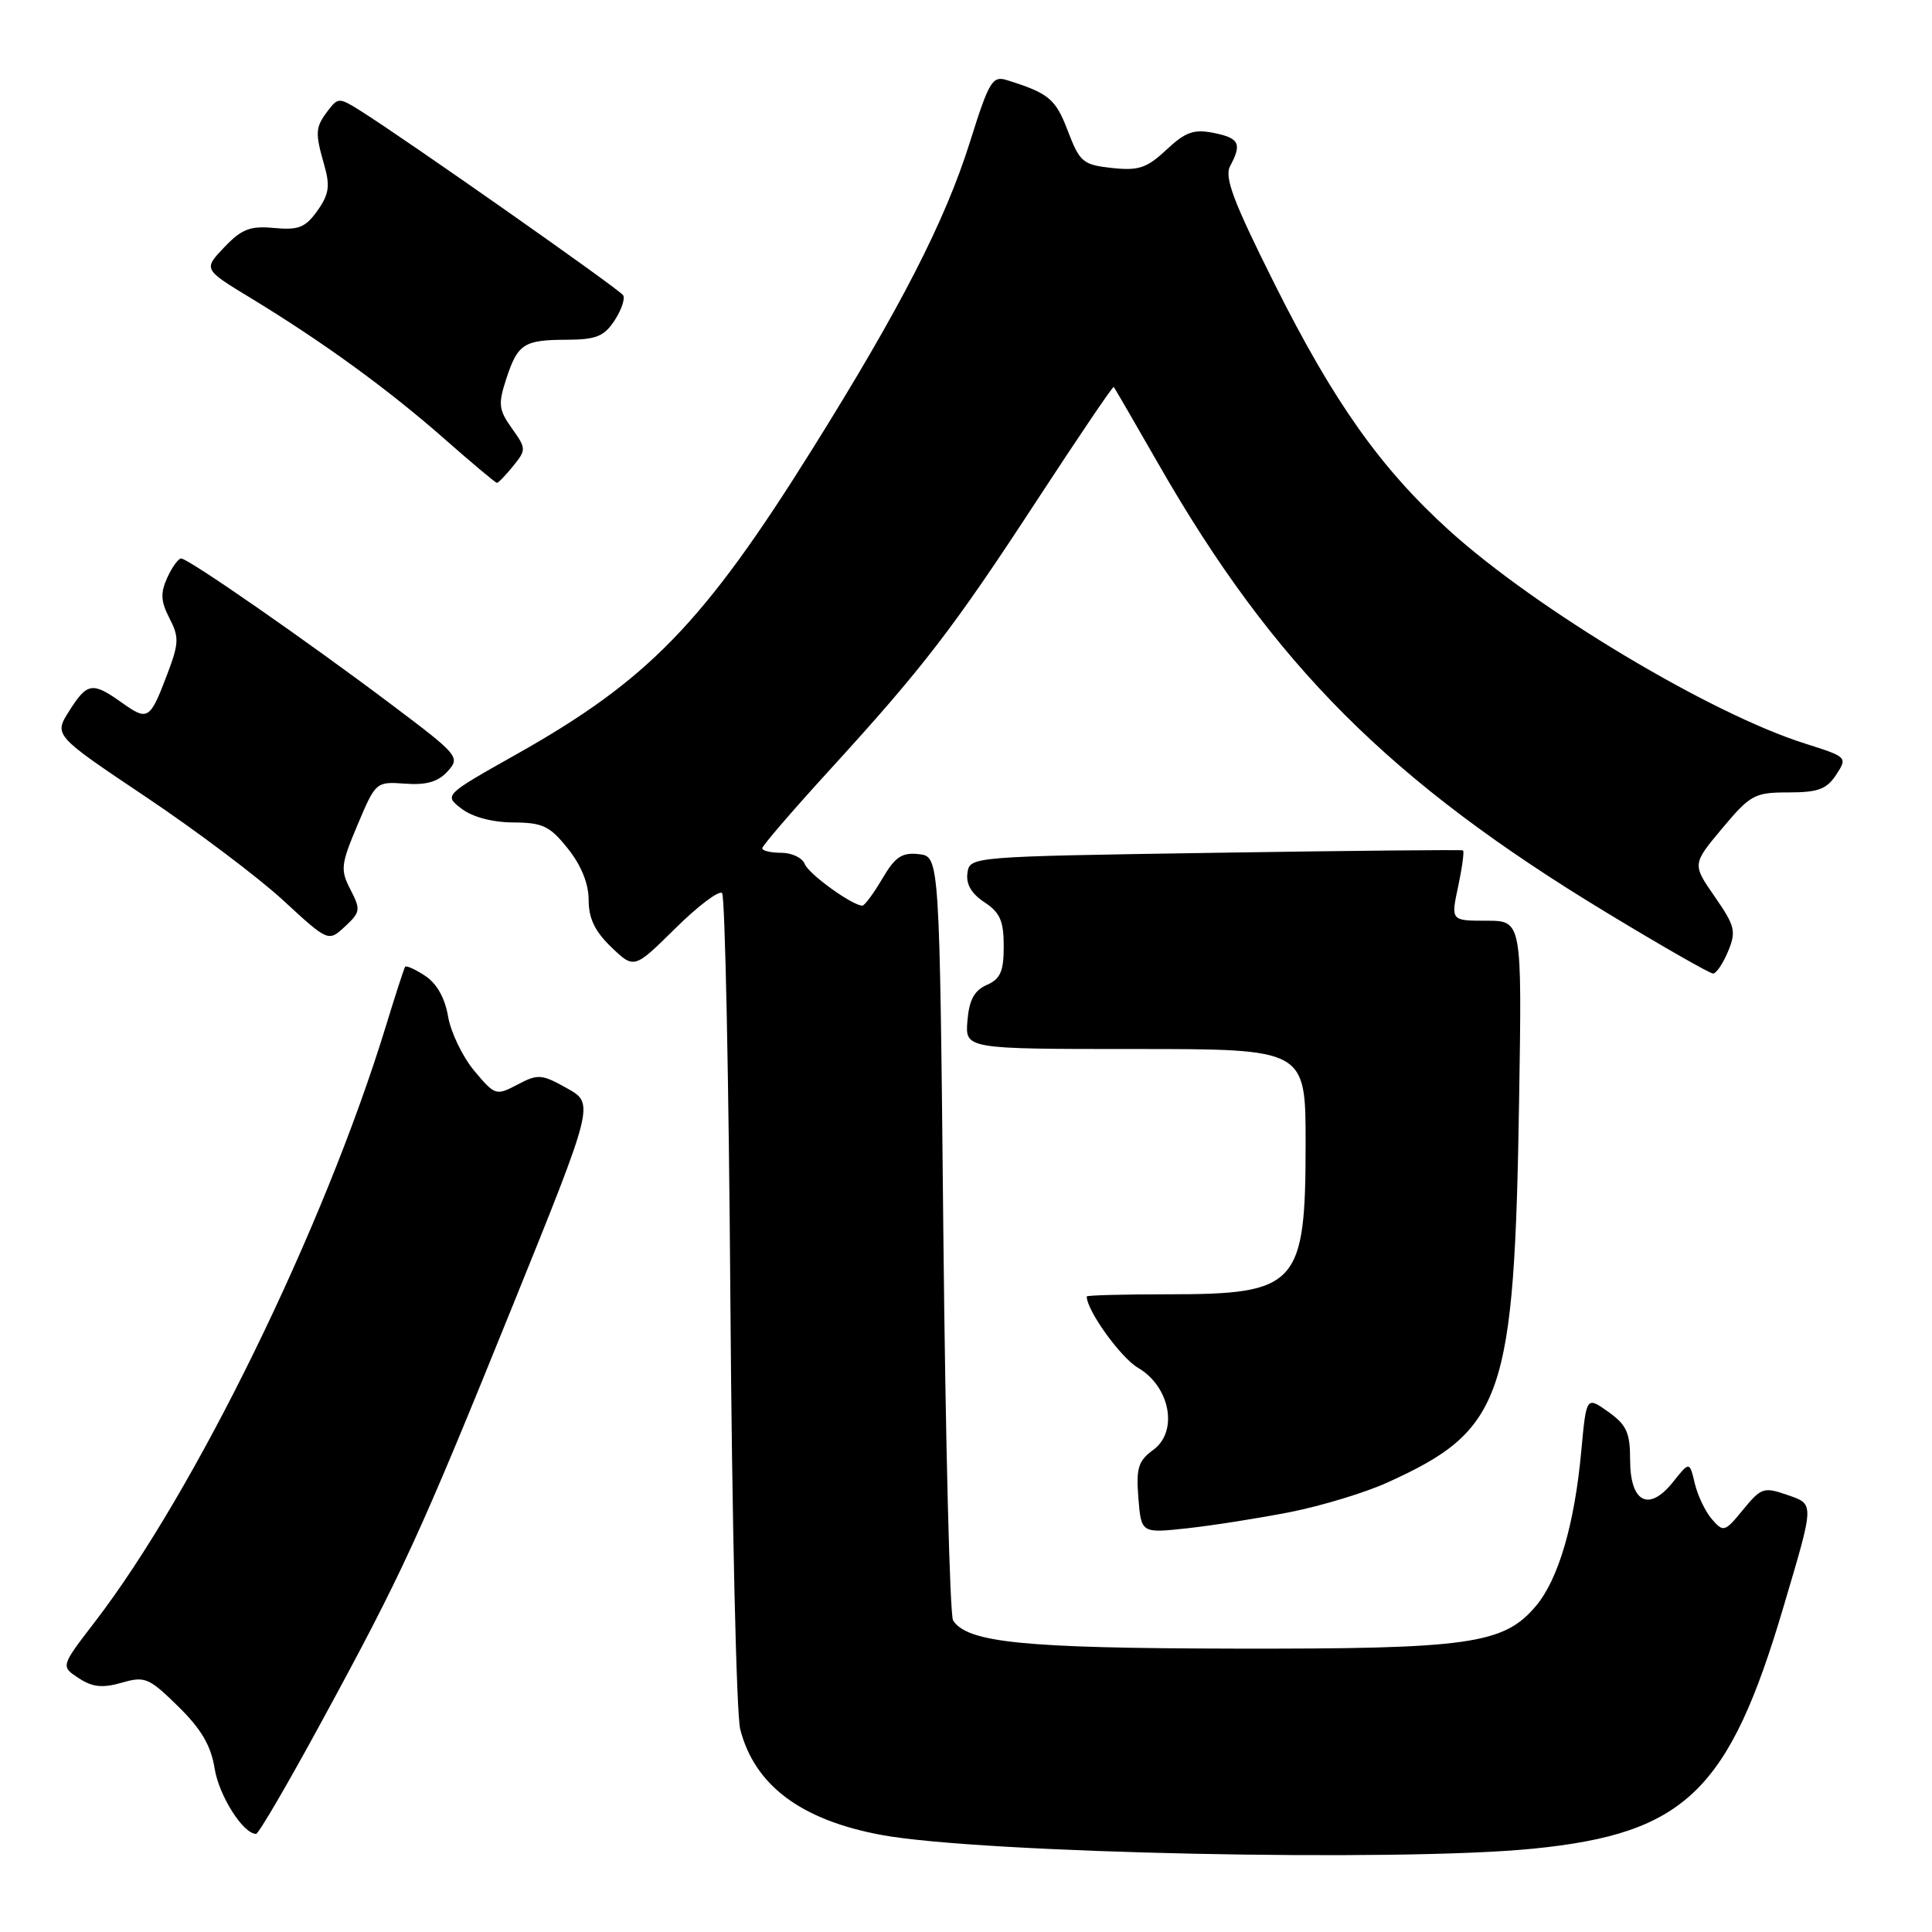 <?xml version="1.0" encoding="UTF-8" standalone="no"?>
<!DOCTYPE svg PUBLIC "-//W3C//DTD SVG 1.1//EN" "http://www.w3.org/Graphics/SVG/1.1/DTD/svg11.dtd" >
<svg xmlns="http://www.w3.org/2000/svg" xmlns:xlink="http://www.w3.org/1999/xlink" version="1.1" viewBox="0 0 256 256">
 <g >
 <path fill="currentColor"
d=" M 203.14 244.96 C 223.30 242.95 229.11 237.33 236.33 212.89 C 240.47 198.90 240.45 199.35 236.75 198.06 C 233.72 197.01 233.34 197.14 230.97 200.04 C 228.55 203.00 228.37 203.06 226.85 201.32 C 225.98 200.32 224.95 198.18 224.57 196.57 C 223.87 193.63 223.87 193.63 221.68 196.38 C 218.49 200.38 216.00 199.10 216.00 193.46 C 216.00 189.83 215.53 188.80 213.10 187.07 C 210.20 185.01 210.20 185.01 209.53 192.25 C 208.64 201.96 206.51 209.24 203.52 212.80 C 199.25 217.87 194.72 218.51 163.50 218.45 C 135.61 218.40 128.19 217.65 126.29 214.72 C 125.86 214.05 125.28 191.00 125.00 163.50 C 124.50 113.50 124.50 113.50 121.76 113.18 C 119.51 112.93 118.62 113.52 116.91 116.43 C 115.75 118.40 114.56 120.00 114.27 120.00 C 112.94 120.00 107.14 115.81 106.63 114.48 C 106.32 113.67 104.92 113.00 103.53 113.00 C 102.14 113.00 101.00 112.73 101.00 112.40 C 101.00 112.08 104.97 107.46 109.82 102.15 C 122.33 88.46 126.32 83.27 137.49 66.16 C 142.93 57.84 147.46 51.14 147.58 51.27 C 147.69 51.40 150.36 56.00 153.51 61.50 C 168.78 88.15 184.22 103.59 213.02 121.01 C 220.28 125.41 226.57 129.00 226.99 129.00 C 227.41 129.00 228.31 127.68 228.98 126.06 C 230.08 123.40 229.91 122.71 227.21 118.81 C 224.23 114.51 224.23 114.51 228.21 109.75 C 231.94 105.30 232.49 105.00 236.98 105.00 C 240.90 105.00 242.05 104.57 243.30 102.66 C 244.82 100.34 244.78 100.30 239.19 98.53 C 226.69 94.59 203.63 80.78 192.04 70.30 C 182.97 62.09 176.73 53.29 168.92 37.69 C 163.42 26.70 162.20 23.49 163.00 22.00 C 164.59 19.04 164.21 18.29 160.81 17.61 C 158.18 17.09 157.08 17.48 154.56 19.84 C 151.96 22.27 150.88 22.64 147.35 22.26 C 143.49 21.84 143.08 21.49 141.49 17.34 C 139.87 13.09 138.98 12.35 133.40 10.61 C 131.50 10.02 131.04 10.79 128.55 18.73 C 125.23 29.31 119.34 40.79 107.60 59.57 C 93.26 82.51 85.89 90.12 68.46 99.93 C 58.82 105.36 58.82 105.36 61.16 107.16 C 62.60 108.26 65.23 108.96 68.00 108.98 C 71.92 109.00 72.86 109.45 75.25 112.45 C 77.02 114.67 78.00 117.09 78.00 119.26 C 78.00 121.70 78.83 123.42 81.01 125.51 C 84.03 128.40 84.03 128.40 89.49 123.01 C 92.49 120.04 95.28 117.94 95.68 118.34 C 96.07 118.74 96.57 143.02 96.78 172.28 C 96.99 201.55 97.58 227.13 98.08 229.12 C 99.98 236.56 106.12 241.16 116.79 243.14 C 129.89 245.57 185.36 246.74 203.14 244.96 Z  M 42.51 228.31 C 53.37 208.36 55.56 203.58 67.99 172.87 C 78.76 146.23 78.76 146.23 75.13 144.20 C 71.77 142.32 71.28 142.28 68.58 143.71 C 65.72 145.21 65.59 145.17 62.83 141.87 C 61.29 140.02 59.73 136.78 59.37 134.68 C 58.96 132.23 57.86 130.30 56.33 129.30 C 55.01 128.43 53.82 127.90 53.68 128.11 C 53.53 128.33 52.38 131.88 51.12 136.00 C 42.95 162.65 25.85 197.66 12.53 214.96 C 8.04 220.80 8.04 220.80 10.42 222.36 C 12.25 223.56 13.57 223.70 16.12 222.97 C 19.20 222.08 19.73 222.30 23.61 226.11 C 26.67 229.11 27.95 231.29 28.44 234.34 C 29.02 237.95 32.22 243.00 33.93 243.00 C 34.26 243.00 38.12 236.39 42.51 228.31 Z  M 171.00 200.35 C 175.12 199.53 180.89 197.78 183.80 196.46 C 199.22 189.48 200.67 185.29 201.29 145.75 C 201.67 122.00 201.67 122.00 196.95 122.00 C 192.24 122.00 192.24 122.00 193.22 117.43 C 193.75 114.92 194.04 112.78 193.85 112.68 C 193.66 112.58 178.88 112.72 161.00 113.00 C 128.51 113.50 128.50 113.50 128.19 115.69 C 127.98 117.15 128.73 118.43 130.44 119.55 C 132.51 120.91 133.00 122.03 133.00 125.38 C 133.00 128.72 132.56 129.72 130.75 130.51 C 129.10 131.24 128.42 132.49 128.19 135.25 C 127.88 139.00 127.88 139.00 150.44 139.00 C 173.00 139.00 173.00 139.00 173.00 151.45 C 173.00 170.33 171.94 171.50 154.85 171.50 C 148.88 171.50 144.00 171.63 144.00 171.79 C 144.00 173.65 148.49 179.89 150.79 181.24 C 155.05 183.72 156.16 189.68 152.82 192.11 C 150.82 193.57 150.53 194.51 150.84 198.50 C 151.22 203.17 151.22 203.17 157.36 202.50 C 160.74 202.13 166.88 201.16 171.00 200.35 Z  M 46.44 117.88 C 45.08 115.25 45.16 114.56 47.38 109.29 C 49.78 103.60 49.83 103.56 53.69 103.84 C 56.51 104.05 58.06 103.59 59.32 102.20 C 61.01 100.33 60.77 100.05 51.78 93.29 C 40.56 84.84 24.94 74.00 24.00 74.00 C 23.63 74.00 22.80 75.15 22.16 76.55 C 21.24 78.57 21.30 79.68 22.45 81.91 C 23.75 84.42 23.72 85.23 22.17 89.32 C 19.86 95.40 19.60 95.56 16.15 93.11 C 12.24 90.32 11.56 90.43 9.17 94.21 C 7.13 97.42 7.13 97.42 19.32 105.59 C 26.02 110.08 34.20 116.24 37.50 119.28 C 43.50 124.81 43.50 124.81 45.71 122.77 C 47.76 120.87 47.81 120.53 46.44 117.88 Z  M 67.99 61.76 C 69.74 59.60 69.74 59.44 67.83 56.76 C 66.08 54.31 65.99 53.55 67.07 50.24 C 68.60 45.55 69.40 45.03 75.13 45.02 C 78.98 45.00 80.05 44.57 81.43 42.47 C 82.34 41.08 82.85 39.57 82.57 39.12 C 82.08 38.33 53.61 18.34 47.67 14.62 C 44.95 12.92 44.78 12.92 43.45 14.67 C 41.77 16.88 41.73 17.56 42.97 21.89 C 43.76 24.65 43.59 25.76 42.06 27.92 C 40.47 30.15 39.56 30.51 36.34 30.21 C 33.15 29.91 32.03 30.34 29.72 32.76 C 26.94 35.68 26.94 35.68 33.22 39.49 C 42.82 45.33 51.31 51.50 58.75 58.03 C 62.46 61.30 65.65 63.97 65.84 63.98 C 66.03 63.99 66.99 62.99 67.99 61.76 Z "/>
</g>
</svg>